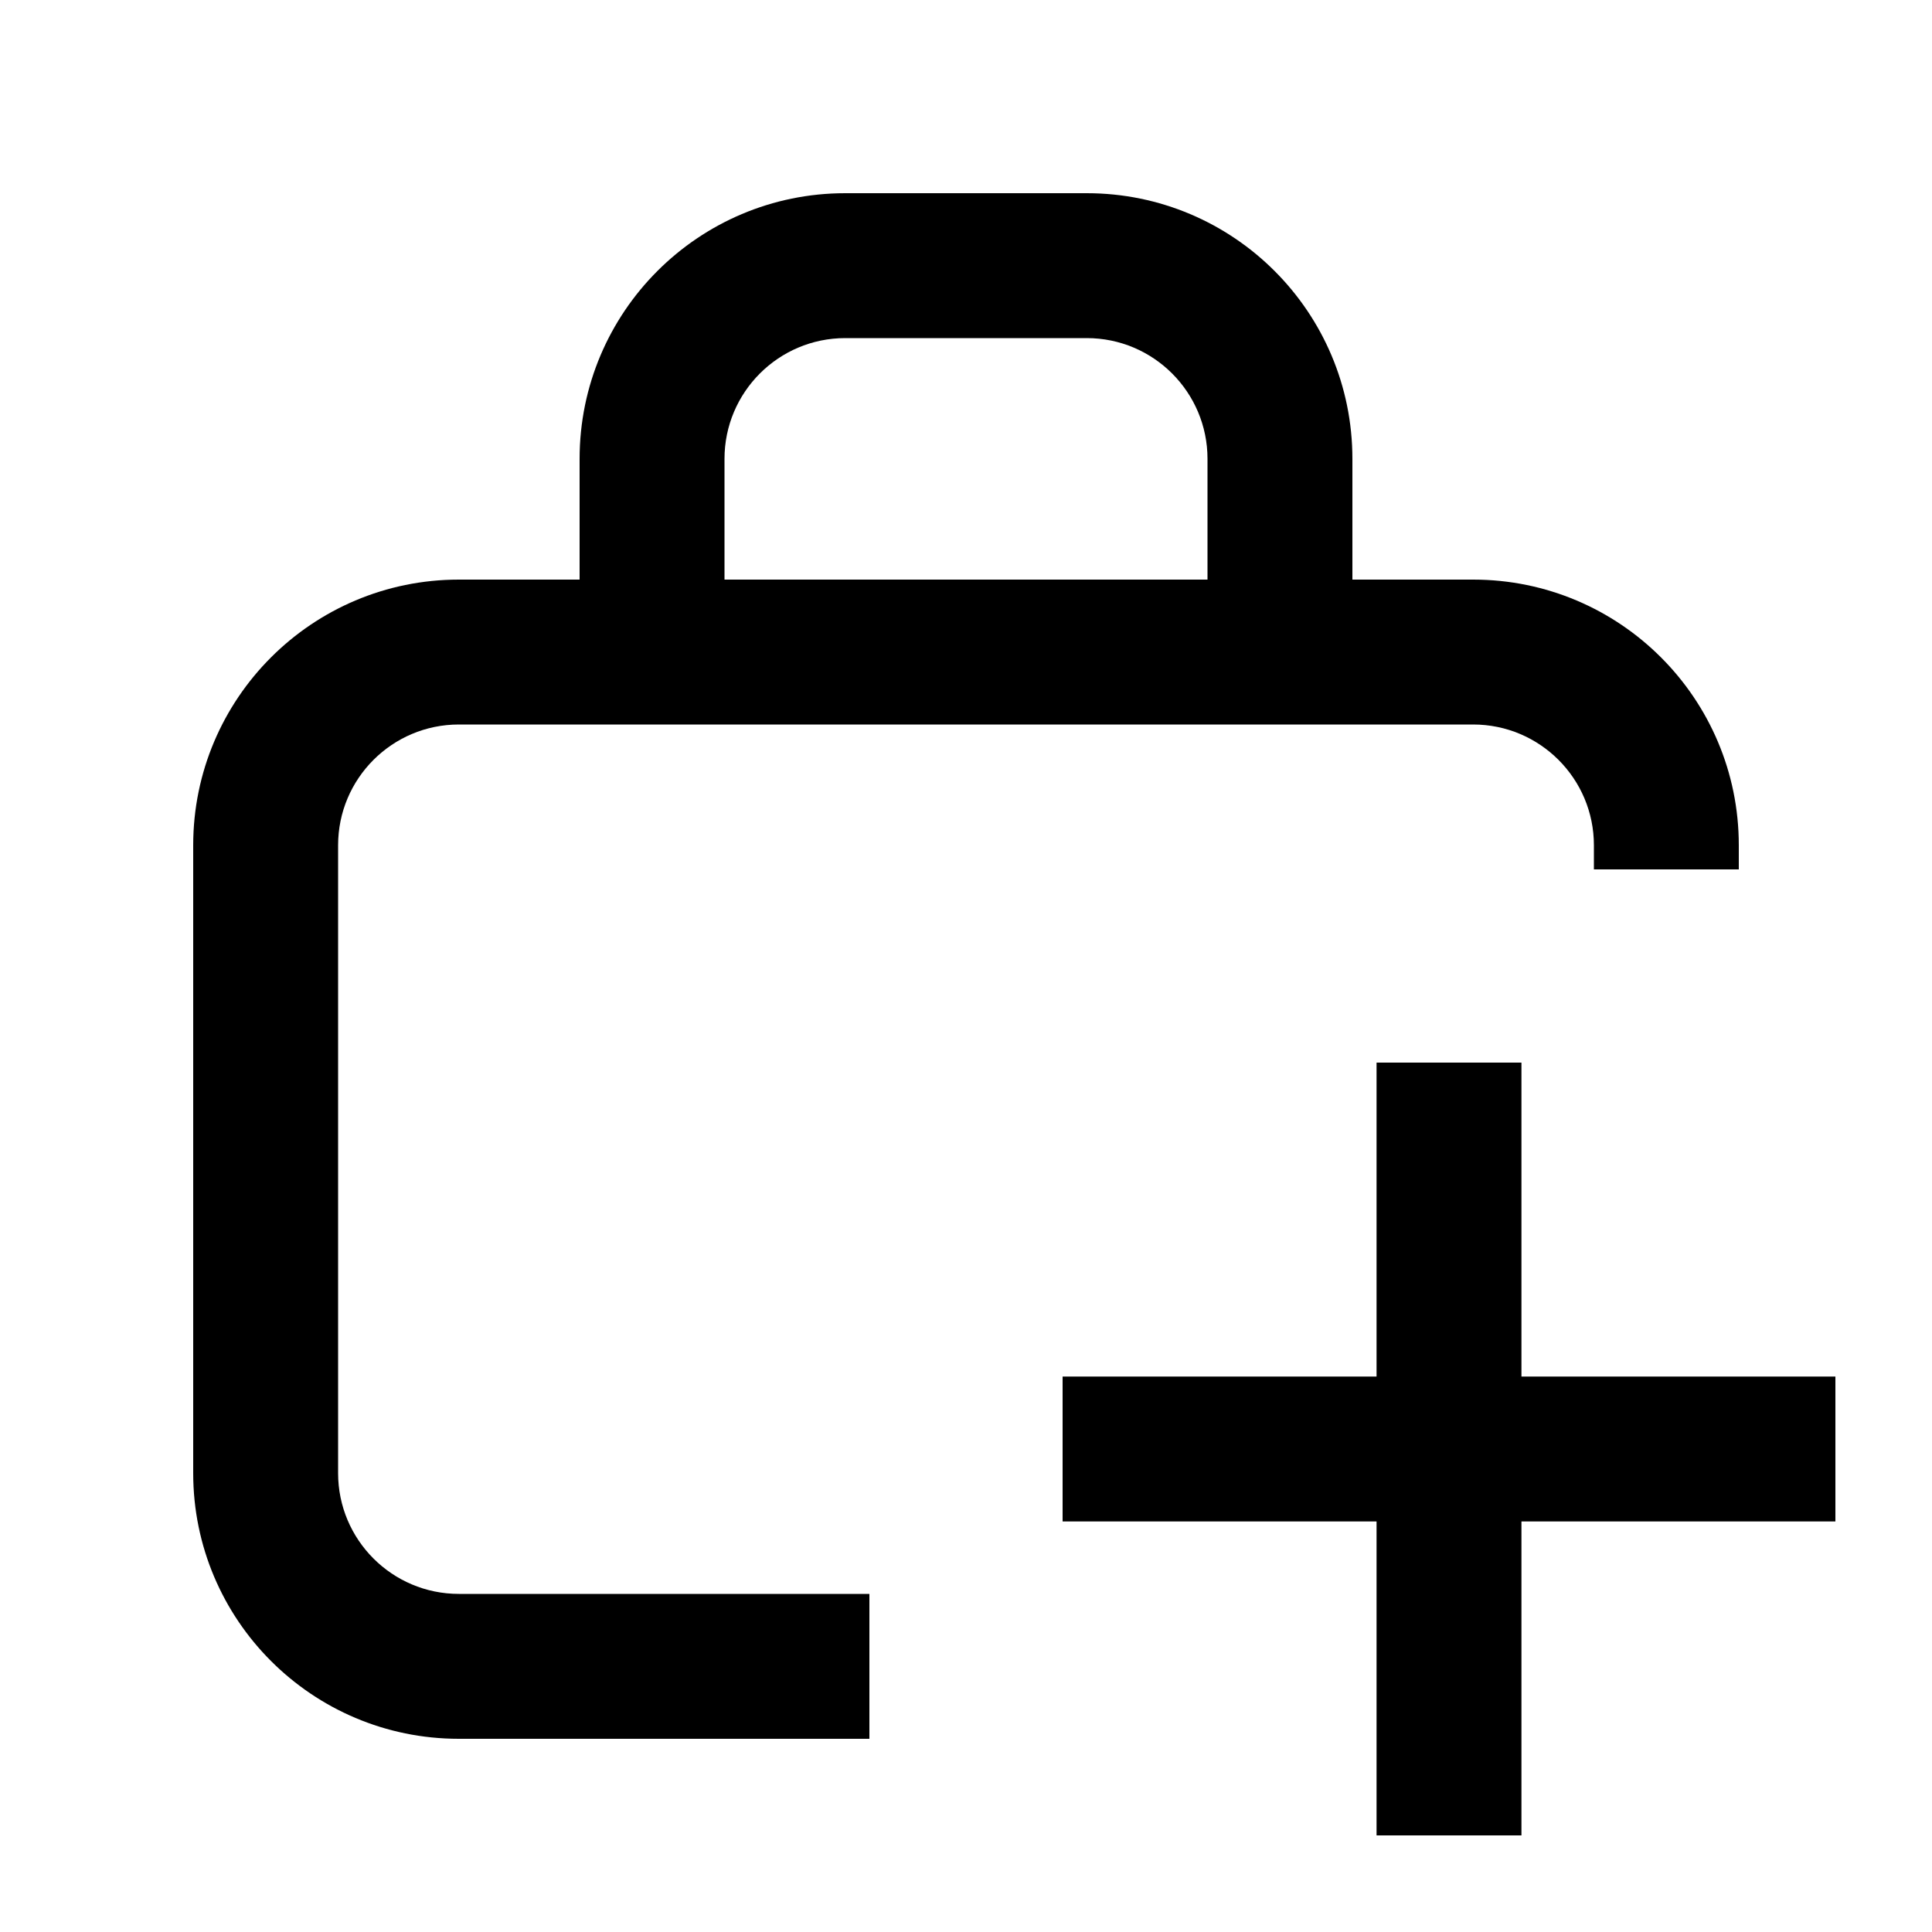 <svg xmlns="http://www.w3.org/2000/svg" width="20" height="20" viewBox="0 0 20 20" fill="none"><rect width="20" height="20" fill="none"/>
<path d="M15.75 14.25H19V15.75H15.75V19H14.25V15.75H11V14.25H14.25V11H15.75V14.25Z" fill="#000000"/>
<path d="M11.25 2C12.769 2 14 3.231 14 4.75V6H15.25C16.769 6 18 7.231 18 8.75V9H16.5V8.75C16.5 8.06 15.94 7.5 15.25 7.5H4.75C4.06 7.5 3.5 8.06 3.5 8.75V15.25C3.5 15.94 4.06 16.5 4.75 16.5H9V18H4.75C3.231 18 2 16.769 2 15.25V8.75C2 7.231 3.231 6 4.75 6H6V4.75C6 3.231 7.231 2 8.75 2H11.25ZM8.75 3.5C8.06 3.5 7.5 4.06 7.5 4.75V6H12.5V4.75C12.5 4.06 11.94 3.5 11.25 3.5H8.75Z" fill="#000000"/>
</svg>
